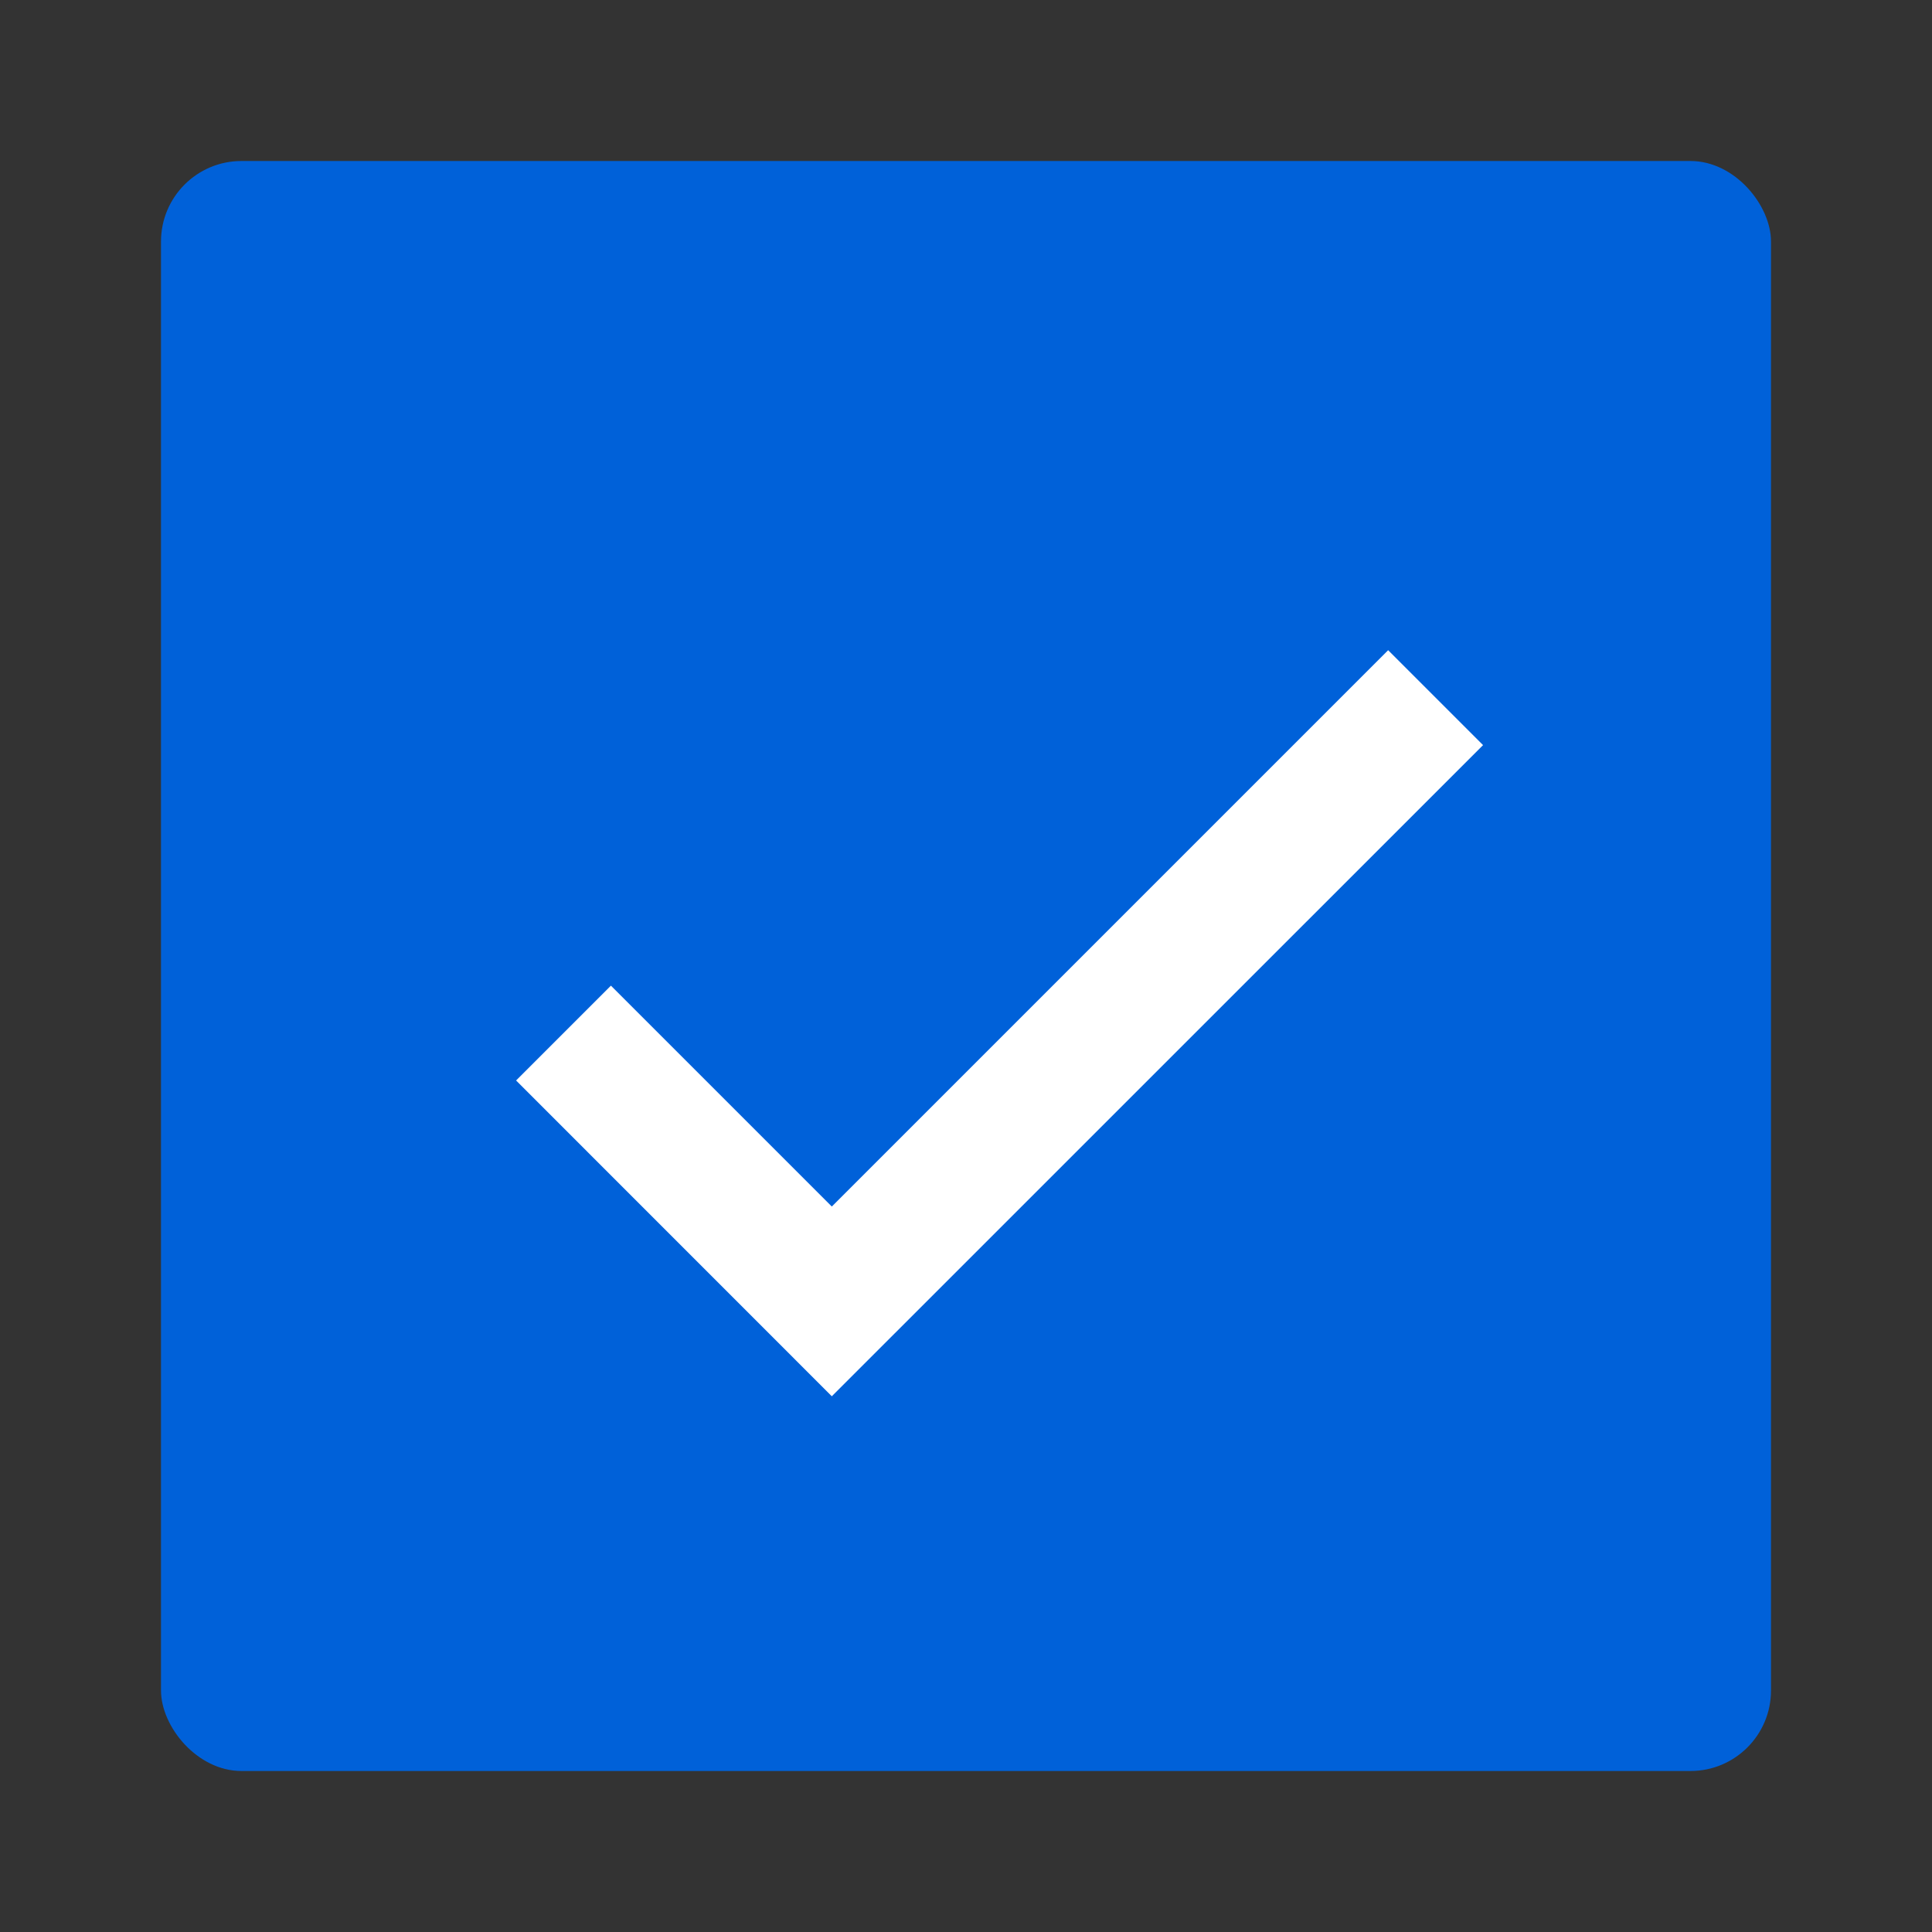 <svg width="24" height="24" viewBox="0 0 24 24" fill="none" xmlns="http://www.w3.org/2000/svg">
<rect x="0" y="0" width="24" height="24" fill="#333333" stroke="none"/>
<rect x="2" y="2" width="20" height="20" rx="1" fill="#0061D9"/>
<path d="M10.333 14.988L7.589 12.244L6.411 13.422L10.333 17.345L18.423 9.256L17.244 8.077L10.333 14.988Z" fill="white"/>
</svg>
